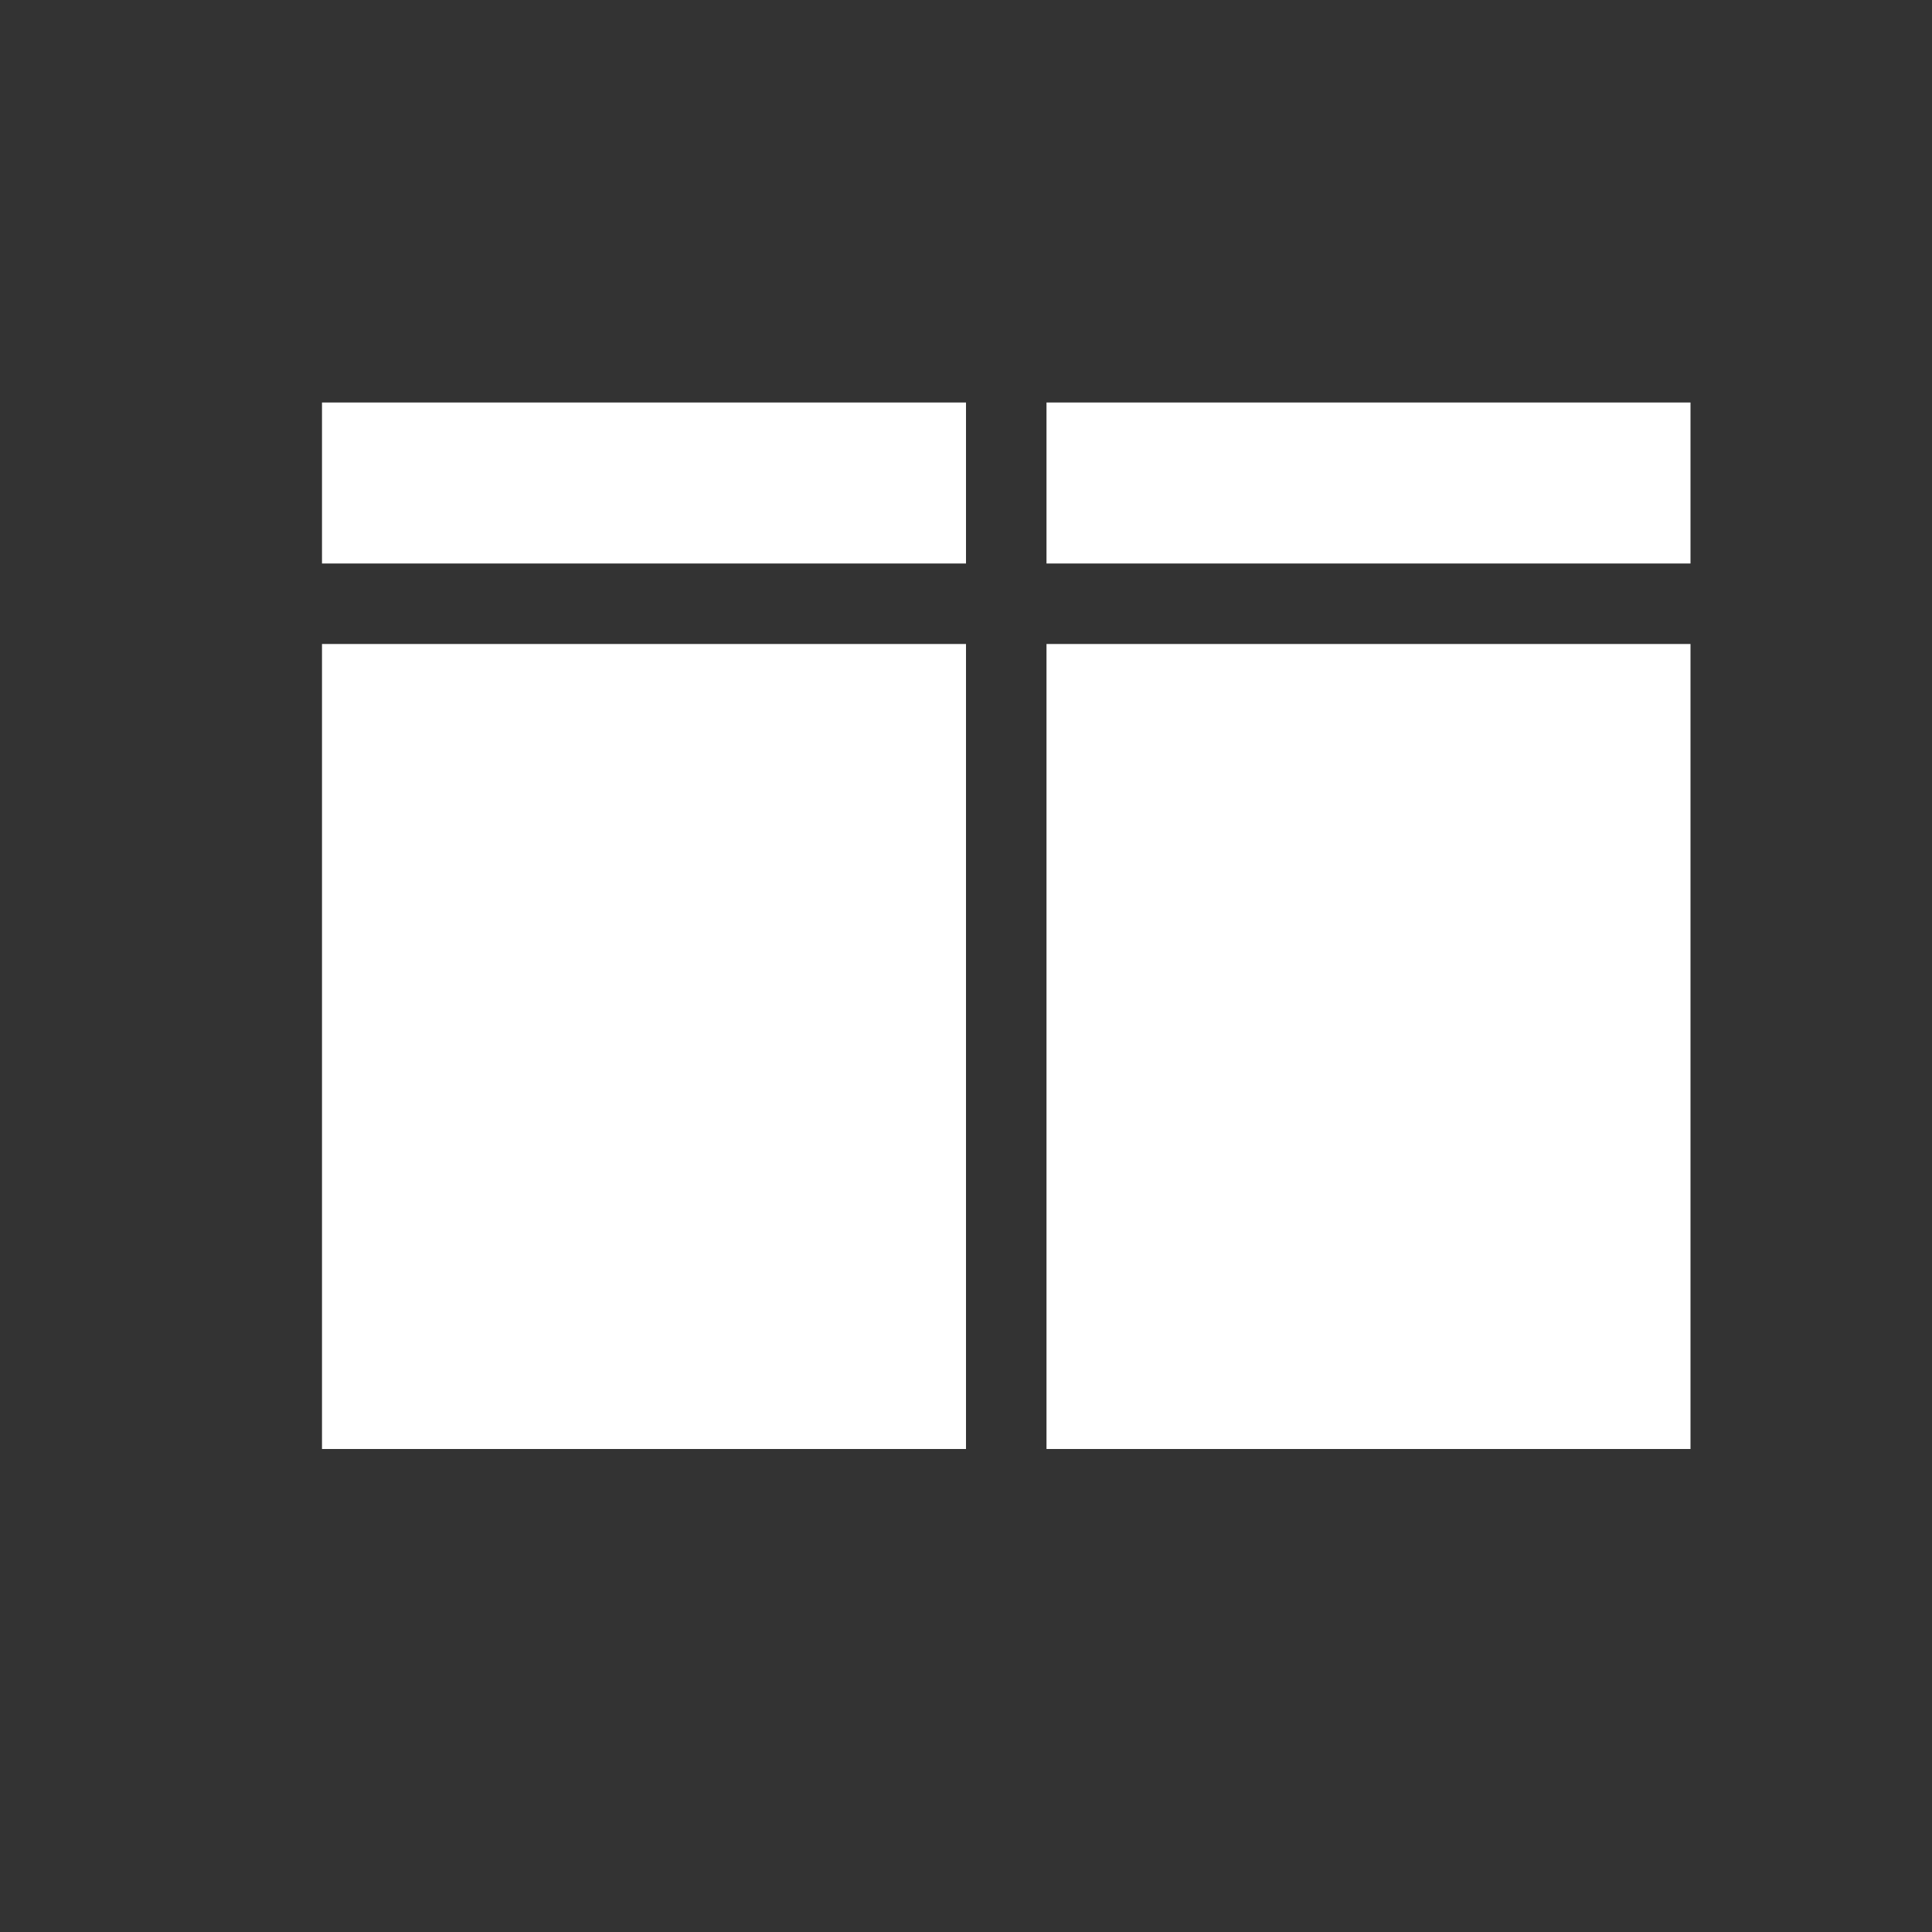 <?xml version="1.0" encoding="UTF-8"?>
<svg width="24px" height="24px" viewBox="0 0 24 24" version="1.1" xmlns="http://www.w3.org/2000/svg" xmlns:xlink="http://www.w3.org/1999/xlink">
    <rect x="0" y="0" width="24" height="24" fill="#333333" stroke="none"/>
    <!-- Generator: Sketch 48.1 (47250) - http://www.bohemiancoding.com/sketch -->
    <title>ic/view_columnHalf/white@3x</title>
    <desc>Created with Sketch.</desc>
    <defs></defs>
    <g id="Symbols" stroke="none" stroke-width="1" fill="none" fill-rule="evenodd">
        <g id="ic/view_columnHalf/white">
            <g id="ic_view_column_24px">
                <path d="M4,18 L12,18 L12,8 L4,8 L4,18 Z M13,8 L13,18 L21,18 L21,8 L13,8 Z" id="Shape" fill="#FFFFFF" fill-rule="nonzero"></path>
                <path d="M4,7 L12,7 L12,5 L4,5 L4,7 Z M13,5 L13,7 L21,7 L21,5 L13,5 Z" id="Shape" fill="#FFFFFF" fill-rule="nonzero"></path>
                <polygon id="Shape" points="0 0 24 0 24 24 0 24"></polygon>
            </g>
        </g>
    </g>
</svg>